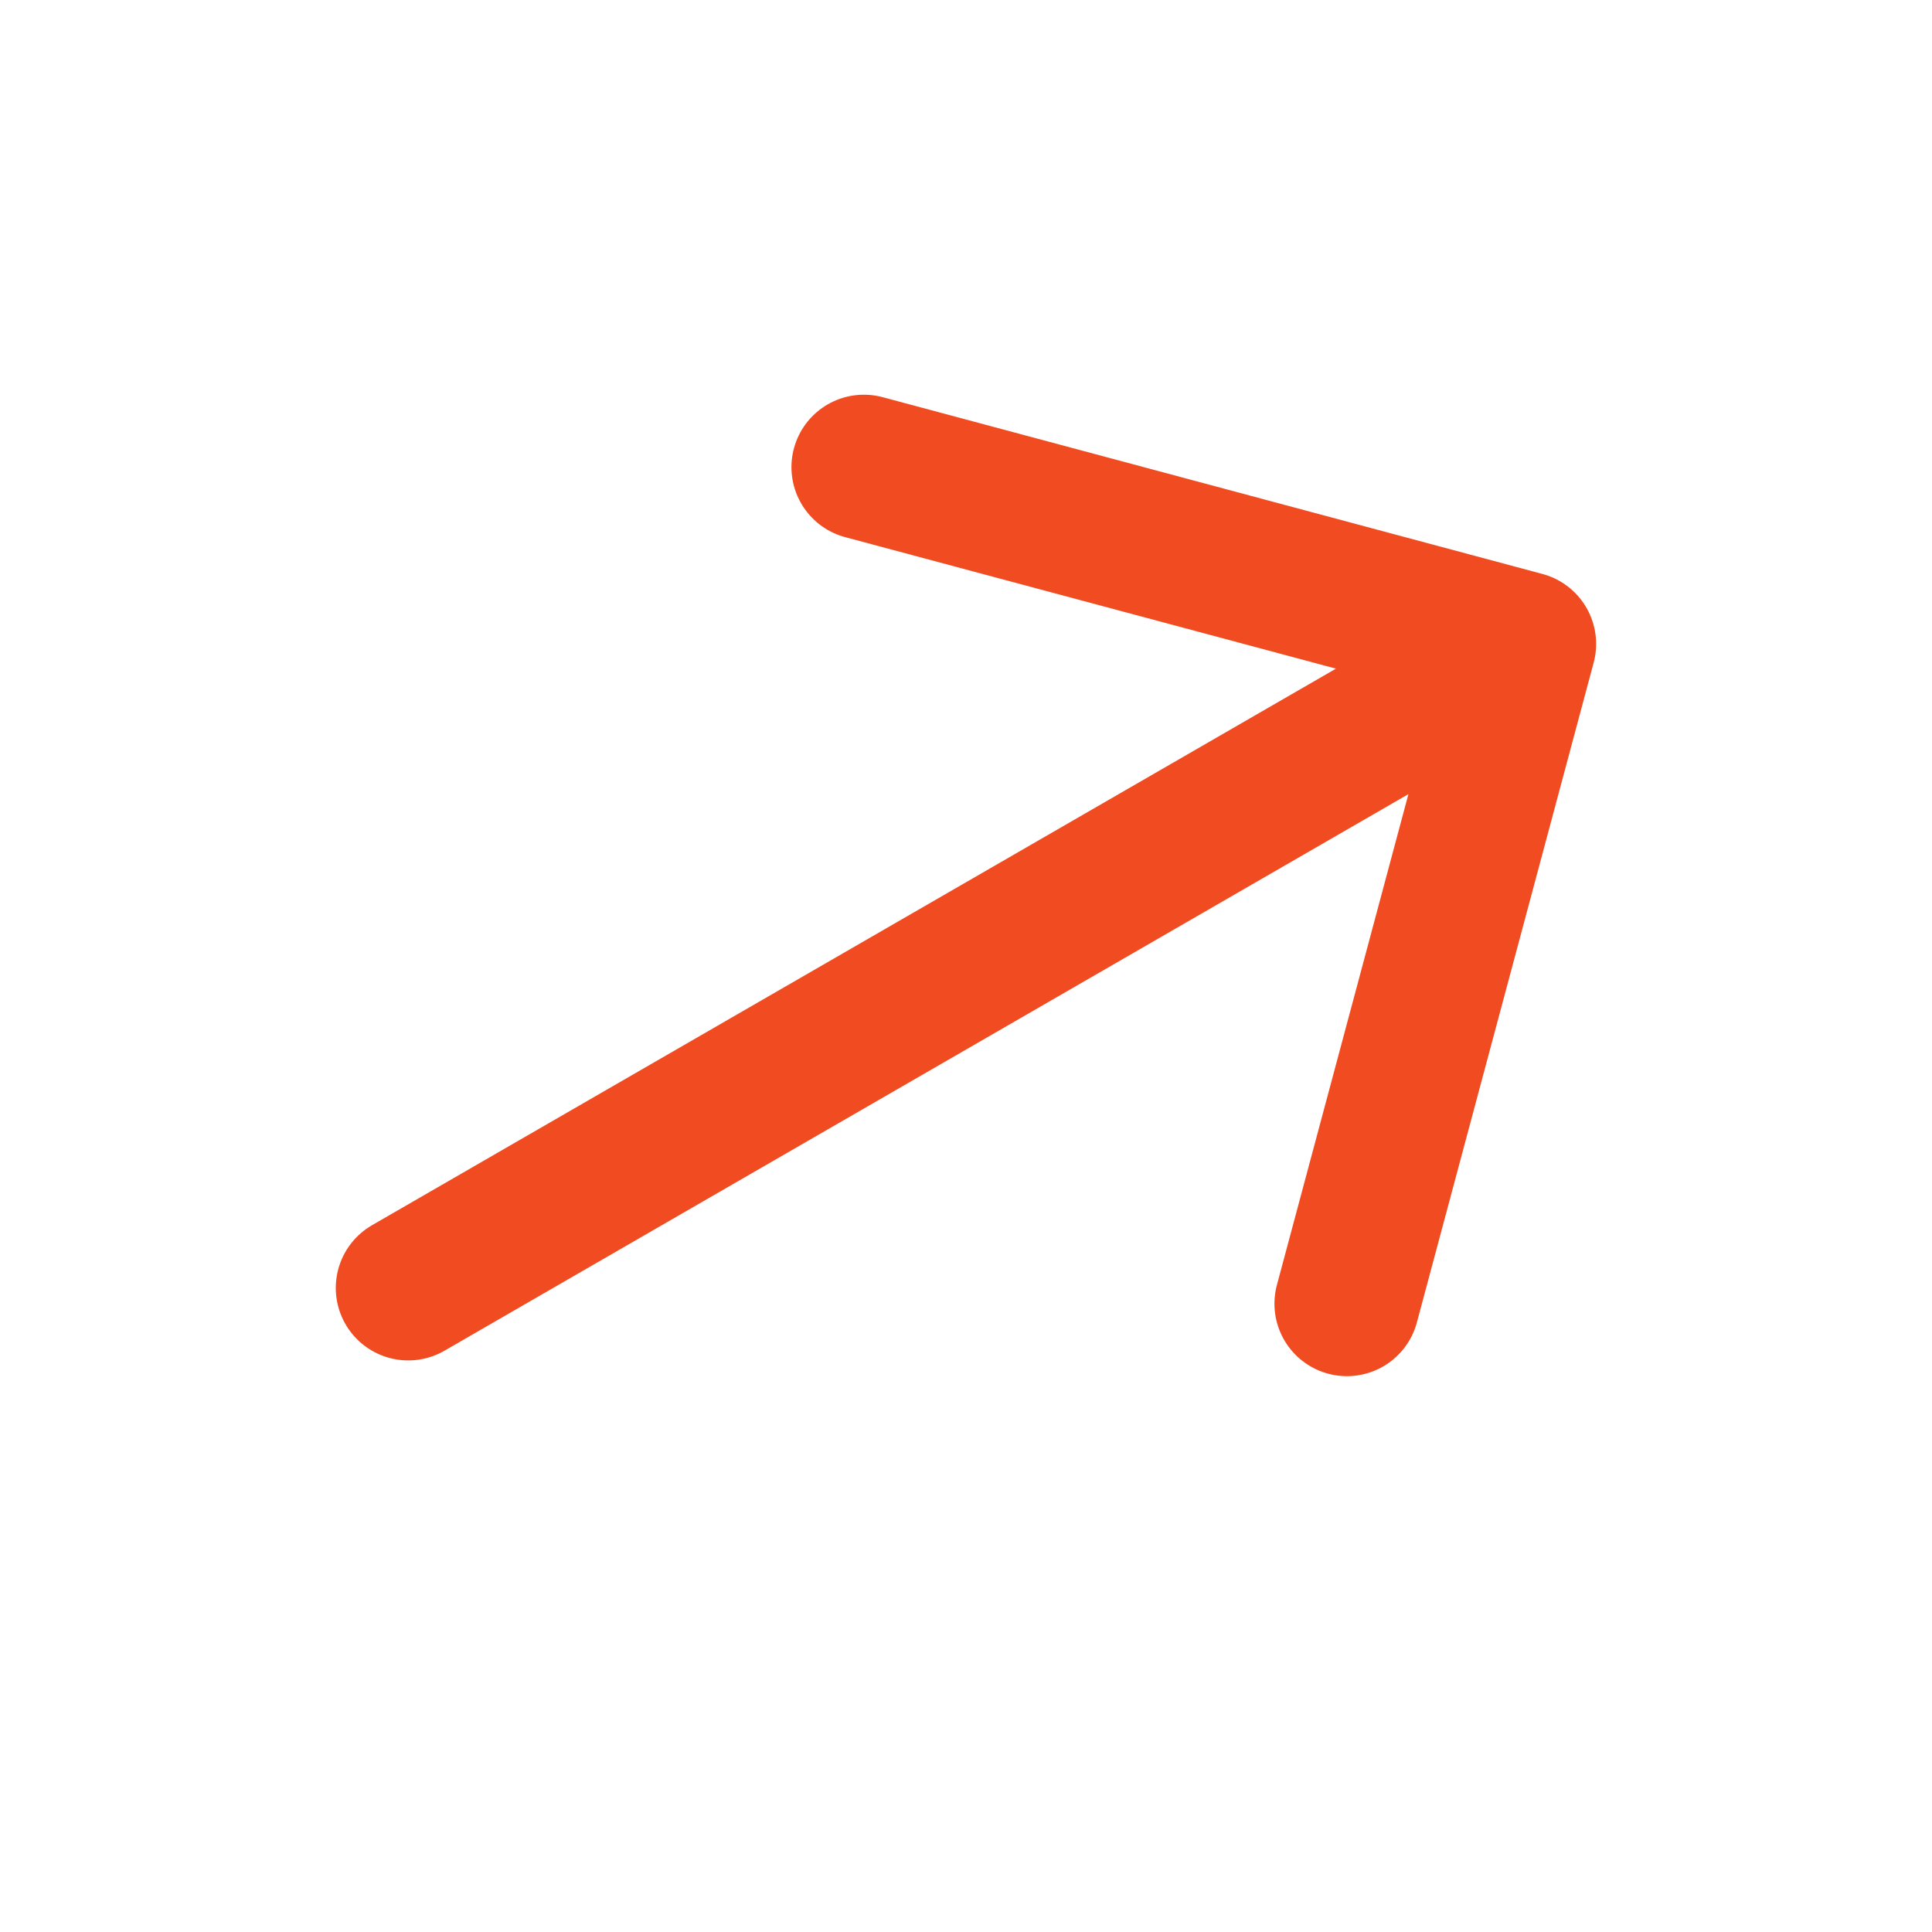 <svg xmlns="http://www.w3.org/2000/svg" width="20" height="20" viewBox="0 0 20 20" fill="none"><path d="M4.226 13.333L15.773 6.666M15.773 6.666L13.943 13.496M15.773 6.666L8.943 4.836" stroke="#F04B21" stroke-width="1.5" stroke-linecap="round" stroke-linejoin="round"></path></svg>